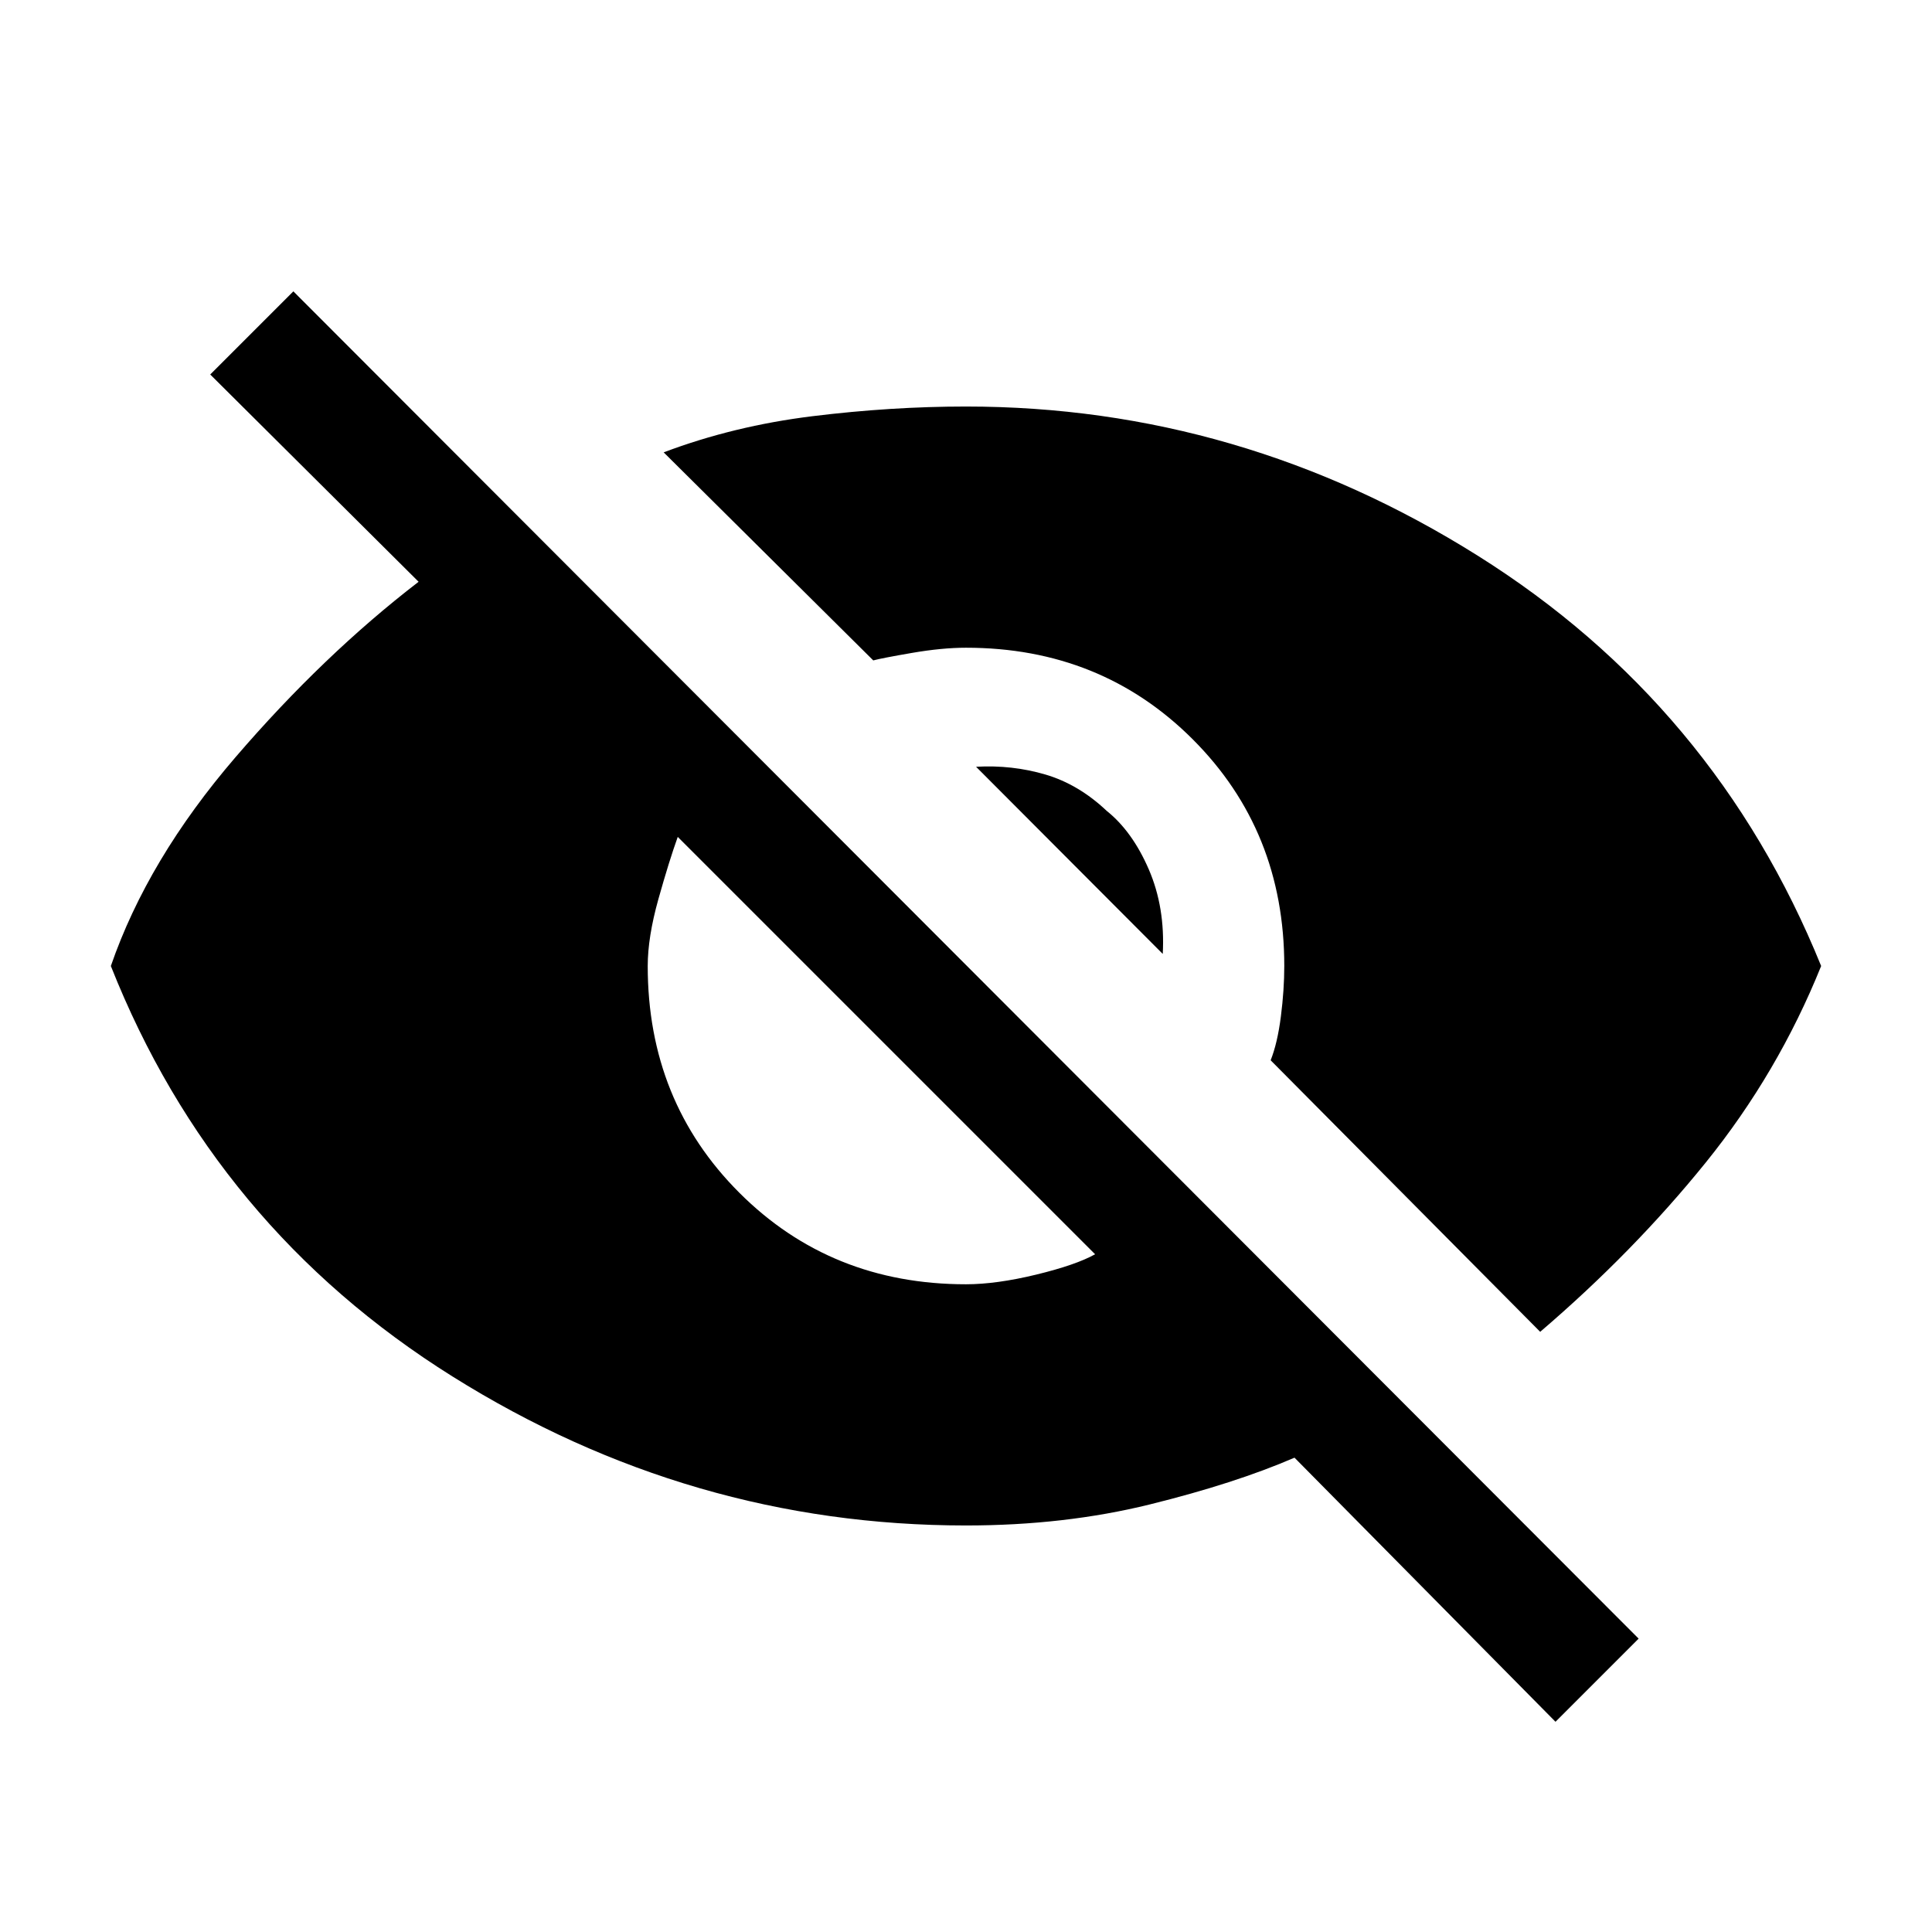 <svg xmlns="http://www.w3.org/2000/svg" height="20" viewBox="0 -960 960 960" width="20"><path d="M772.92-104.46 643.23-235.69q-29.54 12.77-71.88 23.23Q529-202 480-202q-137 0-255.23-74.08Q106.54-350.15 55.08-480q18.3-53 61.96-103.77 43.65-50.77 90.96-87.15l-103.54-103 41.31-41.31 668.46 669.46-41.31 41.31ZM480-321.85q15.08 0 34.88-4.8 19.81-4.81 29.27-10.12L336.77-544.15q-4.31 12-9.62 30.92-5.3 18.92-5.3 33.23 0 67.15 45.5 112.65T480-321.85Zm285.31 23.62L631.38-433.15q3.39-8.54 5.08-21.77t1.69-25.08q0-67.15-45.5-112.65T480-638.15q-11.85 0-26.81 2.57-14.96 2.58-19.27 3.73L329.77-735.23q34.85-13.15 73.92-17.96Q442.77-758 480-758q136.23 0 254.23 74.08 118 74.07 170.69 203.92-21.46 53.23-57.34 97.65-35.89 44.43-82.27 84.12ZM577.77-486 485-579q17.92-1 34.42 3.85 16.5 4.84 30.5 18.07 12.77 10.23 20.93 29.12 8.15 18.88 6.92 41.96Z"/></svg>